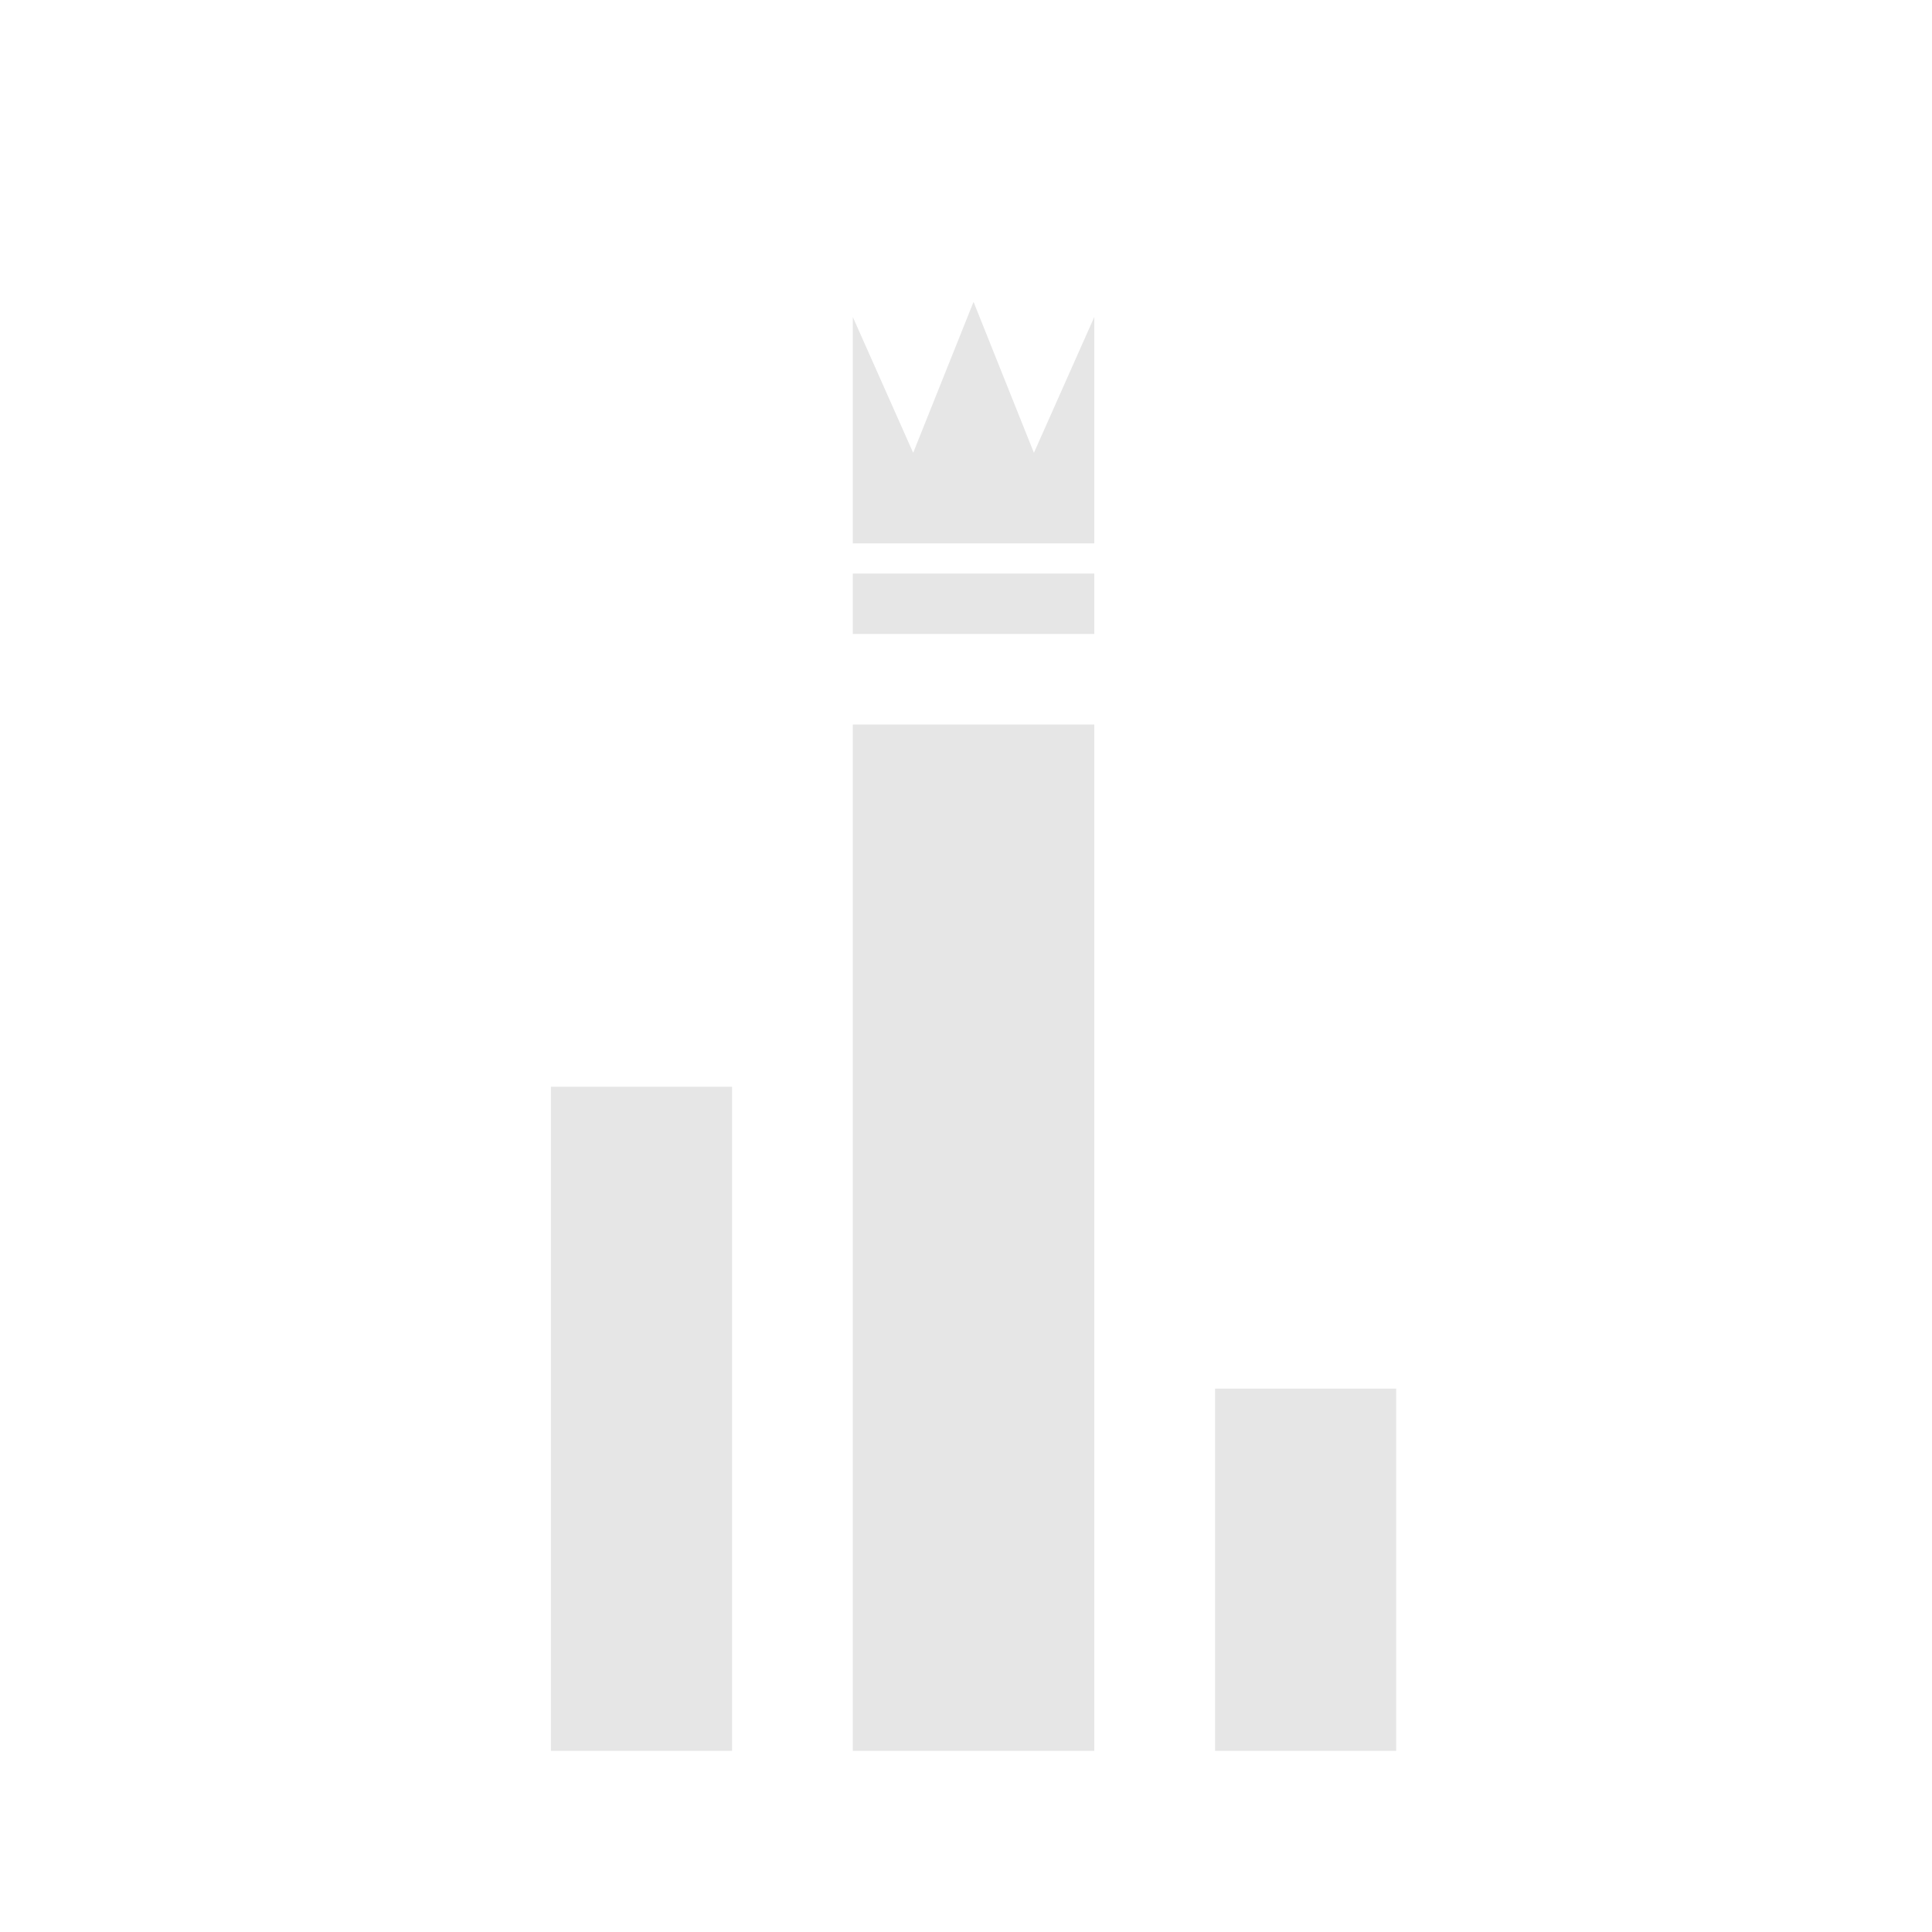 <svg xmlns:xlink="http://www.w3.org/1999/xlink" xmlns="http://www.w3.org/2000/svg" version="1.1" viewBox="0 0 64 64" class="icon svg-icon svg-fill" width="64"  height="64" ><switch fill="#E6E6E6"><g fill="#E6E6E6"><g _fill="#FFF" fill="#E6E6E6"><path pid="0" d="M15.25 159c-5.523 0-10 4.477-10 10s4.477 10 10 10 10-4.477 10-10-4.477-10-10-10zm6.707 10.707L19.664 172l1.543 1.543a.999.999 0 11-1.414 1.414l-1.543-1.543-2.293 2.293a.997.997 0 01-1.414 0l-2.293-2.293-1.543 1.543a.997.997 0 01-1.414 0 .999.999 0 010-1.414L10.836 172l-2.293-2.293a.999.999 0 010-1.414L10.836 166l-1.543-1.543a.999.999 0 111.414-1.414l1.543 1.543 2.293-2.293a.999.999 0 011.414 0l2.293 2.293 1.544-1.543a.999.999 0 111.414 1.414L19.664 166l2.293 2.293a.999.999 0 010 1.414z" fill="#E6E6E6"></path><path pid="1" d="M15.249 173.587l-4.586-4.585 4.586-4.586 4.585 4.586z" fill="#E6E6E6"></path></g><g _fill="#FFF" fill="#E6E6E6"><path pid="2" d="M15.25 199c-5.523 0-10 4.477-10 10s4.477 10 10 10 10-4.477 10-10-4.477-10-10-10zm8 11v1h-3v3h-3v3h-1v-3h-2v3h-1v-3h-3v-3h-3v-1h3v-2h-3v-1h3v-3h3v-3h1v3h2v-3h1v3h3v3h3v1h-3v2h3z" fill="#E6E6E6"></path><path pid="3" d="M18.25 212h-6v-6h6v6zm-5-1h4v-4h-4v4z" fill="#E6E6E6"></path></g><g _fill="#FFF" fill="#E6E6E6"><path pid="4" d="M55.25 239c-5.522 0-10 4.478-10 10s4.478 10 10 10 10-4.478 10-10-4.478-10-10-10zm3.646 15.702l-1.578 1.592-.711-.704 1.229-1.239L56.497 253h-2.479l-1.351 1.351 1.238 1.237-.707.707-1.592-1.591a.5.5 0 010-.708l1.644-1.644.354-.352h.647v-1.9c.5.188 1.391.268 2 .08V252h.664l.336.338 1.646 1.66a.503.503 0 01-.001.704zm-1.212-5.893c-.586.586-1.354.879-2.121.879s-1.535-.293-2.121-.879a2.998 2.998 0 010-4.242l3.405-3.406a8.02 8.02 0 015.065 3.419l-4.228 4.229z" fill="#E6E6E6"></path><circle pid="5" cx="55.25" cy="247" r="1" fill="#E6E6E6"></circle></g><g _fill="#FFF" fill="#E6E6E6"><circle pid="6" cx="95.45" cy="243.7" r=".5" fill="#E6E6E6"></circle><path pid="7" d="M95.25 239c-5.522 0-10 4.477-10 10s4.478 10 10 10 10-4.477 10-10-4.478-10-10-10zm-2.439 13.886l-.965.965-.707-.707.404-.404-.793-.75-.793.75.467.467-.707.707-1.027-1.027-.039-.146.039-.146.561-.561 1-.993v-.8s.281.125.5.125.5-.125.5-.125v.8l1 .993.561.561.039.146-.04.145zm-1.377-3.355c-.2.2-.46.31-.73.31-.239 0-.489-.1-.689-.279a.996.996 0 01-.03-1.41l3.366-3.575.724.725.721.721-3.362 3.508zm9.847 1.555c-.384 0-.768-.146-1.061-.439l-6-6a1.5 1.5 0 112.121-2.121l6 6a1.5 1.5 0 01-1.06 2.56z" fill="#E6E6E6"></path></g><path pid="8" _fill="#FFF" d="M55.25 159c-5.523 0-10 4.477-10 10s4.477 10 10 10 10-4.477 10-10-4.477-10-10-10zm-.141 18c-1.958 0-3.743-.779-5.118-1.982l.023-2.685c0-2.328 1.097-3.917 2.542-4.334a2.536 2.536 0 01-1.907-2.453A2.543 2.543 0 0153.187 163a2.524 2.524 0 012.539 2.521c0 1.174-.805 2.12-1.886 2.408 1.384.373 2.325 1.841 2.39 3.954.32-.816.888-1.235 1.563-1.431a1.844 1.844 0 11.935-.003c1.04.28 1.741 1.462 1.741 3.087l.024 1.49c-1.146.999-2.64 1.674-4.218 1.89l-1.166.084zM55.25 199c-5.522 0-10 4.477-10 10s4.478 10 10 10 10-4.477 10-10-4.478-10-10-10zm5 16h-10v-6.211l5-5.031 5 5.031V215zm2-5.234a.744.744 0 01-.53-.22l-6.47-6.47-6.47 6.47a.75.75 0 11-1.061-1.061l7-7a.75.75 0 011.061 0l7 7a.75.75 0 01-.53 1.281z" fill="#E6E6E6"></path><g _fill="#FFF" fill="#E6E6E6"><path pid="9" d="M15.25 239c-5.523 0-10 4.478-10 10s4.477 10 10 10 10-4.478 10-10-4.477-10-10-10zm0 16c-3.789 0-5-3-5-3h10s-1.211 3-5 3zm5-4h-10l-2-4 7-4 7 4-2 4z" fill="#E6E6E6"></path><circle pid="10" cx="15.25" cy="248" r="1" fill="#E6E6E6"></circle></g><g _fill="#FFF" fill="#E6E6E6"><circle pid="11" cx="95.25" cy="164" r="1.001" fill="#E6E6E6"></circle><circle pid="12" cx="95.25" cy="174" r="1.001" fill="#E6E6E6"></circle><path pid="13" d="M95.25 159c-5.522 0-10 4.478-10 10s4.478 10 10 10c5.523 0 10-4.478 10-10s-4.477-10-10-10zm0 1.999c1.654 0 3 1.347 3 3.001s-1.346 3.001-3 3.001-3-1.347-3-3.001 1.346-3.001 3-3.001zm-4.27 5.65a.498.498 0 01.701.092c.859 1.118 2.16 1.759 3.568 1.759s2.709-.641 3.568-1.759a.501.501 0 01.793.609c-1.051 1.366-2.641 2.15-4.361 2.15s-3.311-.784-4.361-2.15a.502.502 0 01.092-.701zm11.162 5.271a10.482 10.482 0 01-3.896 2.13 3.002 3.002 0 01-2.995 2.952 3 3 0 01-2.995-2.956 10.461 10.461 0 01-3.897-2.127.5.5 0 01.656-.754 9.499 9.499 0 003.403 1.892 2.994 2.994 0 012.833-2.058c1.324 0 2.438.869 2.835 2.062a9.488 9.488 0 003.4-1.895.5.5 0 11.656.754z" fill="#E6E6E6"></path></g><path pid="14" _fill="#FFF" d="M95.25 199c-5.522 0-10 4.477-10 10s4.478 10 10 10 10-4.477 10-10-4.478-10-10-10zm2.973 17.421c-.92.37-1.922.579-2.973.579a7.957 7.957 0 01-2.966-.576l.028-3.254c0-2.165 1.02-3.643 2.363-4.029a2.358 2.358 0 01-1.773-2.28 2.358 2.358 0 012.279-2.357c1.422 0 2.398 1.081 2.398 2.357 0 1.099-.756 2.019-1.807 2.28 1.387.387 2.451 1.864 2.451 4.029v3.251z" fill="#E6E6E6"></path><g _fill="#FFF" fill="#E6E6E6"><path pid="15" d="M135.25 199c-5.522 0-10 4.477-10 10s4.478 10 10 10 10-4.477 10-10-4.478-10-10-10zm4.957 13.092c-.634 1.435-4.266 3.764-4.678 4.041l-.278.203-.278-.152c-.395-.263-3.881-2.563-4.668-4.103L130.25 204h10l-.043 8.092z" fill="#E6E6E6"></path><path pid="16" d="M135.25 215l-.265-.165c-.334-.208-3.273-2.077-3.713-3.484l-.022-.149V205h8l-.018 6.481c-.365 1.35-3.161 3.08-3.718 3.427l-.264.092zm-3-3.884c.299.745 1.885 1.971 3 2.7 1.194-.78 2.752-2.011 3-2.691V206h-6v5.116z" fill="#E6E6E6"></path></g><path pid="17" _fill="#FFF" d="M135.25 239c-5.522 0-10 4.477-10 10s4.478 10 10 10 10-4.477 10-10-4.478-10-10-10zm-4.343 15.194l-1.051 1.071a.497.497 0 01-.707.007.501.501 0 01-.006-.707l1.051-1.071a.5.5 0 01.713.7zm3.403-3.474l-2.04 2.09a.523.523 0 01-.71 0 .494.494 0 010-.71l2.04-2.08c.19-.19.521-.19.71 0 .09.09.15.21.15.35 0 .13-.05.26-.15.35zm3.722 2.157l-6.659-6.66s7.697-4.775 9.567-2.906c1.868 1.867-2.908 9.566-2.908 9.566z" fill="#E6E6E6"></path><circle pid="18" _fill="#FFF" cx="137.25" cy="247" r="1.768" fill="#E6E6E6"></circle><circle pid="19" _fill="#FFF" cx="135.25" cy="169" r="10" fill="#E6E6E6"></circle><g _fill="#FFF" fill="#E6E6E6"><path pid="20" d="M15.77 307.389c1.051-.262 1.807-1.182 1.807-2.28 0-1.276-.977-2.357-2.398-2.357a2.358 2.358 0 00-2.279 2.357c0 1.099.756 2.019 1.773 2.28-1.344.387-2.363 1.864-2.363 4.029l-.029 3.254c.92.368 1.918.576 2.967.576a7.948 7.948 0 002.973-.579l.002-3.251c-.002-2.165-1.067-3.642-2.453-4.029zM55.268 304.869l-.862.61 6.72 6.318-13.28-1.661-1.369.97 17.546 2.025z" fill="#E6E6E6"></path><path pid="21" d="M57.71 310.191l-4.276-4.021-4.176 2.963zM21.931 350s-2.145-4.127-2.447-4.127c-.26 0-2.399 4.127-2.399 4.127h4.846zm.418 1H8.114l-1.864 3h18zm-5.761-1s-3.677-6.879-3.983-6.879c-.287 0-4.029 6.879-4.029 6.879h8.012zM62.25 348h-1.596a5.462 5.462 0 00-.876-2.114l1.13-1.129c.707-.707-.707-2.121-1.414-1.414l-1.129 1.129a5.458 5.458 0 00-2.115-.876V342c0-1-2-1-2 0v1.596a5.478 5.478 0 00-2.113.875l-1.129-1.128c-.707-.707-2.121.708-1.414 1.415l1.128 1.128a5.462 5.462 0 00-.876 2.114H48.25c-1 0-1 2 0 2h1.596c.143.773.445 1.49.876 2.114l-1.128 1.128c-.707.707.707 2.121 1.414 1.414l1.128-1.128a5.462 5.462 0 002.114.876V356c0 1 2 1 2 0v-1.596a5.462 5.462 0 002.114-.876l1.129 1.128c.707.707 2.122-.708 1.415-1.415l-1.129-1.129c.43-.624.732-1.341.875-2.113h1.596c1 .001 1-1.999 0-1.999zm-10.5 1c0-1.93 1.57-3.5 3.5-3.5s3.5 1.57 3.5 3.5-1.57 3.5-3.5 3.5-3.5-1.57-3.5-3.5zm-32.5 39.906c-.437 0-.837.144-1.166.381l-1.802-1.497a2.98 2.98 0 00.53-1.697c0-1.654-1.346-3-3-3s-3 1.346-3 3c0 1.094.595 2.043 1.471 2.567l-.835 2.266c-.066-.007-.131-.02-.198-.02a2 2 0 102 2c0-.681-.342-1.28-.862-1.642l.823-2.231a2.97 2.97 0 002.368-.526l1.867 1.551a1.978 1.978 0 00-.195.849 2 2 0 101.999-2.001zm-5.437-.812c-1.103 0-2-.897-2-2s.897-2 2-2 2 .897 2 2-.898 2-2 2z" fill="#E6E6E6"></path></g><circle pid="22" _fill="none" _stroke="#FFF" stroke-miterlimit="10" cx="-104.75" cy="308.999" r="8" fill="#E6E6E6"></circle><path pid="23" d="M-102.4 301.313l1.457-1.561-.071 2.136zm-6.123.59l-.073-2.134 1.459 1.56zm-3.913 4.747l-1.562-1.459 2.137.074zm.59 6.122l-2.134.074 1.562-1.459zm4.746 3.915l-1.459 1.561.075-2.136zm6.123-.59l.073 2.135-1.457-1.561zm3.914-4.747l1.561 1.459-2.135-.074zm-.589-6.123l2.134-.075-1.56 1.46z" _fill="#FFF" fill="#E6E6E6"></path><circle pid="24" _fill="#FFF" cx="-104.75" cy="308.999" r="1.5" fill="#E6E6E6"></circle><circle pid="25" _fill="none" _stroke="#FFF" stroke-miterlimit="10" cx="-104.75" cy="348.999" r="8" fill="#E6E6E6"></circle><path pid="26" d="M-102.4 341.313l1.457-1.561-.071 2.136zm-6.123.59l-.073-2.134 1.459 1.56zm-3.913 4.747l-1.562-1.459 2.137.074zm.59 6.122l-2.134.074 1.562-1.459zm4.746 3.915l-1.459 1.561.075-2.136zm6.123-.59l.073 2.135-1.457-1.561zm3.914-4.747l1.561 1.459-2.135-.074zm-.589-6.123l2.134-.075-1.56 1.46z" _fill="#FFF" fill="#E6E6E6"></path><circle pid="27" _fill="#FFF" cx="-104.75" cy="348.999" r="1.5" fill="#E6E6E6"></circle><circle pid="28" _fill="none" _stroke="#FFF" stroke-miterlimit="10" cx="-104.75" cy="348.999" r="2.5" fill="#E6E6E6"></circle><circle pid="29" _fill="none" _stroke="#FFF" stroke-miterlimit="10" cx="-104.75" cy="388.999" r="8" fill="#E6E6E6"></circle><path pid="30" d="M-102.4 381.313l1.457-1.561-.071 2.136zm-6.123.59l-.073-2.134 1.459 1.56zm-3.913 4.747l-1.562-1.459 2.137.074zm.59 6.122l-2.134.074 1.562-1.459zm4.746 3.915l-1.459 1.561.075-2.136zm6.123-.59l.073 2.135-1.457-1.561zm3.914-4.747l1.561 1.459-2.135-.074zm-.589-6.123l2.134-.075-1.56 1.46z" _fill="#FFF" fill="#E6E6E6"></path><circle pid="31" _fill="#FFF" cx="-104.75" cy="388.999" r="1.5" fill="#E6E6E6"></circle><circle pid="32" _fill="none" _stroke="#FFF" stroke-miterlimit="10" cx="-104.75" cy="388.999" r="2.5" fill="#E6E6E6"></circle><circle pid="33" _fill="none" _stroke="#FFF" stroke-width="2px" stroke-miterlimit="10" cx="-104.75" cy="388.999" r="4.5" fill="#E6E6E6"></circle><g fill="#E6E6E6"><circle pid="34" _fill="none" _stroke="#FFF" stroke-miterlimit="10" cx="-104.75" cy="428.999" r="8" fill="#E6E6E6"></circle><path pid="35" d="M-102.4 421.313l1.457-1.561-.071 2.136zm-6.123.59l-.073-2.134 1.459 1.56zm-3.913 4.747l-1.562-1.459 2.137.074zm.59 6.122l-2.134.074 1.562-1.459zm4.746 3.915l-1.459 1.561.075-2.136zm6.123-.59l.073 2.135-1.457-1.561zm3.914-4.747l1.561 1.459-2.135-.074zm-.589-6.123l2.134-.075-1.56 1.46z" _fill="#FFF" fill="#E6E6E6"></path><circle pid="36" _fill="#FFF" cx="-104.75" cy="428.999" r="1.5" fill="#E6E6E6"></circle><circle pid="37" _fill="none" _stroke="#FFF" stroke-miterlimit="10" cx="-104.75" cy="428.999" r="2.5" fill="#E6E6E6"></circle><circle pid="38" _fill="none" _stroke="#FFF" stroke-width="2px" stroke-miterlimit="10" cx="-104.75" cy="428.999" r="4.5" fill="#E6E6E6"></circle><circle pid="39" _fill="none" _stroke="#FFF" stroke-miterlimit="10" cx="-104.75" cy="428.999" r="6.5" fill="#E6E6E6"></circle></g><g fill="#E6E6E6"><circle pid="40" _fill="none" _stroke="#FFF" stroke-miterlimit="10" cx="-64.937" cy="309.022" r="8" fill="#E6E6E6"></circle><path pid="41" d="M-65.706 301.022l.748-2 .752 2zm-5.432 2.889l-.884-1.945 1.945.884zm-1.612 5.883l-2.002-.75 2.002-.75zm2.702 5.431l-1.945.884.885-1.946zm5.883 1.775l-.75 2.001-.75-2.001zm5.432-2.864l.882 1.945-1.943-.885zm1.796-5.883l2 .75-2 .749zm-2.886-5.432l1.945-.885-.885 1.946zM-62.587 301.337l1.457-1.562-.072 2.136zm-6.123.59l-.072-2.135 1.457 1.561zm-3.912 4.747l-1.563-1.459 2.137.073zm.59 6.122l-2.137.073 1.563-1.459zm4.746 3.914l-1.459 1.561.072-2.135zm6.123-.59l.072 2.136-1.459-1.562zm3.912-4.747l1.563 1.459-2.137-.073zm-.59-6.123l2.137-.074-1.563 1.46z" _fill="#FFF" fill="#E6E6E6"></path><circle pid="42" _fill="#FFF" cx="-64.937" cy="309.022" r="1" fill="#E6E6E6"></circle><circle pid="43" _fill="none" _stroke="#FFF" stroke-width="4px" stroke-miterlimit="10" cx="-64.937" cy="309.022" r="3.5" fill="#E6E6E6"></circle></g><g fill="#E6E6E6"><circle pid="44" _fill="none" _stroke="#FFF" stroke-miterlimit="10" cx="-64.843" cy="349.187" r="8" fill="#E6E6E6"></circle><path pid="45" d="M-65.612 341.187l.748-2 .752 2zm-5.432 2.888l-.885-1.944 1.946.883zm-1.706 5.883l-2.002-.75 2.002-.75zm2.796 5.431l-1.945.884.884-1.946zm5.883 1.611l-.75 2.002-.75-2.002zm5.431-2.7l.883 1.945-1.943-.884zm1.797-5.883l2 .75-2 .75zm-2.886-5.432l1.945-.885-.885 1.946zM-62.493 341.501l1.457-1.562-.072 2.136zm-6.123.59l-.072-2.135 1.457 1.561zm-3.912 4.747l-1.563-1.458 2.137.072zm.59 6.123l-2.137.073 1.562-1.459zm4.746 3.913l-1.459 1.563.072-2.136zm6.123-.589l.072 2.135-1.459-1.562zm3.912-4.747l1.562 1.458-2.136-.073zm-.59-6.124l2.137-.073-1.563 1.459z" _fill="#FFF" fill="#E6E6E6"></path><circle pid="46" _fill="#FFF" cx="-64.843" cy="349.187" r="1" fill="#E6E6E6"></circle><circle pid="47" _fill="none" _stroke="#FFF" stroke-width="4px" stroke-miterlimit="10" cx="-64.843" cy="349.187" r="3.5" fill="#E6E6E6"></circle><circle pid="48" _fill="none" _stroke="#FFF" stroke-miterlimit="10" cx="-64.843" cy="349.187" r="6.5" fill="#E6E6E6"></circle></g><g fill="#E6E6E6"><circle pid="49" _fill="none" _stroke="#FFF" stroke-miterlimit="10" cx="-64.843" cy="389.092" r="8" fill="#E6E6E6"></circle><path pid="50" d="M-67.159 381.396l.344-2.107 1.127 1.815zm-4.764 3.894l-1.246-1.736 2.08.487zm-.617 6.12l-2.109-.345 1.816-1.126zm3.893 4.762l-1.735 1.247.488-2.081zm6.121.617l-.346 2.109-1.125-1.817zm4.763-3.892l1.248 1.736-2.08-.488zm.616-6.12l2.107.346-1.814 1.125zm-3.891-4.764l1.734-1.249-.488 2.082zM-64.038 381.096l1.125-1.816.346 2.109zm-5.891 1.774l-.488-2.08 1.734 1.246zm-2.91 5.419l-1.818-1.126 2.109-.346zm1.772 5.889l-2.08.489 1.248-1.736zm5.42 2.912l-1.127 1.818-.344-2.11zm5.888-1.772l.488 2.08-1.734-1.247zm2.912-5.419l1.817 1.126-2.11.345zm-1.773-5.891l2.082-.489-1.248 1.736zM-65.612 381.092l.748-2 .752 2zm-5.432 2.889l-.885-1.944 1.946.882zm-1.706 5.883l-2.002-.75 2.002-.75zm2.796 5.43l-1.945.885.884-1.946zm5.883 1.706l-.75 2.002-.75-2.002zm5.431-2.794l.883 1.945-1.943-.884zm1.797-5.883l2 .75-2 .75zm-2.886-5.432l1.945-.886-.885 1.947zM-62.493 381.407l1.457-1.562-.072 2.136zm-6.123.59l-.072-2.135 1.457 1.56zm-3.912 4.747l-1.563-1.458 2.137.072zm.59 6.123l-2.137.073 1.562-1.459zm4.746 3.913l-1.459 1.562.072-2.135zm6.123-.589l.072 2.135-1.459-1.562zm3.912-4.747l1.562 1.458-2.136-.073zm-.59-6.124l2.137-.073-1.563 1.459zM-64.843 382.092c-3.859 0-7 3.141-7 7 0 3.86 3.141 7 7 7s7-3.14 7-7c0-3.859-3.14-7-7-7zm1.156 1.601a.499.499 0 01.627-.33 5.946 5.946 0 012.229 1.271.499.499 0 01-.334.871.503.503 0 01-.336-.128 4.943 4.943 0 00-1.855-1.059.5.5 0 01-.331-.625zm2.844 5.399c0 2.206-1.795 4-4 4-2.207 0-4-1.794-4-4 0-2.205 1.793-4 4-4 2.205 0 4 1.795 4 4zm-6.793-5.311a5.958 5.958 0 012.475-.68.492.492 0 01.525.473.499.499 0 01-.473.526 4.967 4.967 0 00-2.061.565.498.498 0 01-.675-.21.498.498 0 01.209-.674zm-2.937 3.531a5.938 5.938 0 011.268-2.23.501.501 0 01.744.669 4.956 4.956 0 00-1.057 1.857.5.5 0 01-.955-.296zm1.094 4.781a.498.498 0 01-.675-.209 5.976 5.976 0 01-.68-2.475.5.5 0 01.998-.052c.039.728.23 1.421.566 2.061a.5.5 0 01-.209.675zm3.48 2.402a.501.501 0 01-.627.33 5.979 5.979 0 01-2.23-1.27.5.5 0 01.67-.743 4.974 4.974 0 001.857 1.058.499.499 0 01.33.625zm3.947-.132c-.77.404-1.602.637-2.475.637h-.025c-.266 0-.486-.164-.5-.432-.014-.275.197-.489.473-.504a4.94 4.94 0 002.063-.555.492.492 0 01.674.191.487.487 0 01-.21.663zm2.938-3.488a5.918 5.918 0 01-1.268 2.23.5.5 0 01-.744-.669 4.918 4.918 0 001.057-1.857.5.5 0 01.955.296zm-.211-1.875h-.025c-.266 0-.486-.057-.5-.322-.037-.729-.229-1.346-.566-1.985-.129-.245-.035-.51.209-.639a.508.508 0 01.676.229c.406.769.635 1.461.68 2.334.014.275-.199.383-.474.383z" _fill="#FFF" fill="#E6E6E6"></path></g><g fill="#E6E6E6"><circle pid="51" _fill="none" _stroke="#FFF" stroke-miterlimit="10" cx="-104.75" cy="169" r="9.5" fill="#E6E6E6"></circle><circle pid="52" _fill="none" _stroke="#FFF" stroke-miterlimit="10" cx="-104.75" cy="169" r="5.5" fill="#E6E6E6"></circle><path pid="53" _fill="#FFF" d="M-103.626 174.385c-1.144.221.079-1.213.877-1.578.496-.227.899-1.579.749-2.213s-2.533-.173-2.672-1.875-.25-2.8 1.031-2.8c.855 0 1.119.843 1.406.862s.555-.299 1.031-.297 1.861 1.024 1.885 2.343c.069 3.892-2.884 5.282-4.307 5.558zm-6.622-5.275c.012-.555.565-.419 1.003-.623s.214-.972.925-1.204c.875-.286.973.783 1.197.904s1.102-.23 1.42.078-.107 2.253-.469 2.563-.825.031-1.047.385c-.297.475.093 1.082-.469 1.252s-1.129.108-1.54-.271c-.616-.569-1.047-1.819-1.02-3.084zm1.602-3.991c-.328.36.727 1.053 1.587.8.707-.208.942-.385 1.254-.789.462-.599.423-1.566.205-1.564-1.224.01-2.259.688-3.046 1.553z" fill="#E6E6E6"></path><g _fill="none" _stroke="#FFF" stroke-miterlimit="10" fill="#E6E6E6"><circle pid="54" cx="-104.75" cy="209" r="9.5" fill="#E6E6E6"></circle><circle pid="55" cx="-104.75" cy="209" r="5.5" fill="#E6E6E6"></circle><path pid="56" d="M-99.629 211.12c-.872.872-3.561-.177-5.313-1.929-1.518-1.517-2.801-4.44-1.929-5.313" fill="#E6E6E6"></path><path pid="57" d="M-99.303 209.762c-.675.675-2.854.122-4.593-1.616-1.709-1.709-2.354-3.857-1.616-4.593m4.23 9.716c-.168.145-.168.145-.278.212-1.045.64-3.516-.235-5.476-2.195-1.961-1.96-2.86-4.392-2.235-5.394.078-.125.078-.125.252-.36" fill="#E6E6E6"></path></g><circle pid="58" _fill="none" _stroke="#FFF" stroke-miterlimit="10" cx="-104.749" cy="249.058" r="9.5" fill="#E6E6E6"></circle><path pid="59" _fill="#FFF" d="M-100.074 243.195a7.046 7.046 0 00-2.087-1.166 6.922 6.922 0 00-2.588-.467 7.426 7.426 0 00-5.303 2.191 7.425 7.425 0 00-2.192 5.304c0 .92.162 1.789.467 2.602a7.202 7.202 0 001.117 2.009 7.377 7.377 0 003.218 2.383 7.415 7.415 0 002.693.502 7.423 7.423 0 005.304-2.192 7.424 7.424 0 002.191-5.303c0-.934-.169-1.839-.502-2.68a7.031 7.031 0 00-1.385-2.292c-.093-.12-.199-.226-.305-.332a8.158 8.158 0 00-.628-.559zm1.59 4.152a6.55 6.55 0 01.24 1.711c-.007 1.732-.678 3.365-1.908 4.596s-2.864 1.902-4.597 1.909a5.992 5.992 0 01-1.718-.247 6.478 6.478 0 01-2.341-1.181 6.297 6.297 0 01-1.252-1.336 6.34 6.34 0 01-.976-2.122 6.147 6.147 0 01-.219-1.619 6.495 6.495 0 011.909-4.596 6.487 6.487 0 014.596-1.909c.552-.001 1.09.07 1.612.212.784.19 1.527.537 2.178 1.018.283.198.552.425.807.68.155.155.312.324.452.494.574.714.983 1.52 1.217 2.39z" fill="#E6E6E6"></path><path pid="60" _fill="#FFF" d="M-102.161 242.029c-.318.232-.644.474-.976.735.784.19 1.527.537 2.178 1.018.325-.24.623-.425.885-.587.636-.367 1.081-.502 1.251-.332.17.169.035.601-.317 1.223-.156.255-.333.545-.56.87-.934 1.315-2.489 3.126-4.363 5-1.753 1.753-3.443 3.231-4.744 4.179-.311.226-.601.417-.856.587-.777.48-1.308.672-1.498.48-.191-.19.007-.742.502-1.534.177-.262.367-.552.601-.869a6.34 6.34 0 01-.976-2.122c-.262.332-.509.665-.742.982-2.397 3.275-3.479 5.982-2.546 6.916.927.926 3.628-.148 6.881-2.524.317-.233.644-.474.976-.735a47.625 47.625 0 004.249-3.783 46.035 46.035 0 003.733-4.186c.255-.325.51-.65.729-.969 2.419-3.281 3.515-6.018 2.581-6.951-.942-.941-3.679.17-6.988 2.602z" fill="#E6E6E6"></path><circle pid="61" _fill="#FFF" cx="-105.836" cy="246.649" r="1.164" fill="#E6E6E6"></circle><path pid="62" _fill="none" _stroke="#FFF" stroke-miterlimit="10" d="M-111.731 250.361c.96-.218 2.3-.948 3.776-2.425a2.498 2.498 0 01.366-3.07c.828-.828 2.03-.991 2.991-.414.548-.664.976-1.493.987-2.212m-7.491 9.569c.96-.218 2.61-1.105 4.406-2.831.872.292 1.948.119 2.642-.575a2.5 2.5 0 00.514-2.793c.535-.535 1.299-1.689 1.509-2.938" fill="#E6E6E6"></path><ellipse pid="63" transform="rotate(112.321 -110.343 247.37)" _fill="#FFF" cx="-110.347" cy="247.378" rx="1" ry=".5" fill="#E6E6E6"></ellipse><path pid="64" _fill="none" _stroke="#FFF" stroke-miterlimit="10" d="M-106.786 255.563c.921.586 3.364-.668 5.62-2.924 2.247-2.247 3.5-4.68 2.929-5.609" fill="#E6E6E6"></path><circle pid="65" _fill="none" _stroke="#FFF" stroke-miterlimit="10" cx="-106.87" cy="252.593" r="1.5" fill="#E6E6E6"></circle><g fill="#E6E6E6"><circle pid="66" _fill="none" _stroke="#FFF" stroke-miterlimit="10" cx="-64.807" cy="168.323" r="8" fill="#E6E6E6"></circle><ellipse pid="67" transform="rotate(-134.999 -64.737 168.256)" _fill="none" _stroke="#FFF" stroke-width="0.5px" stroke-miterlimit="10" cx="-64.736" cy="168.255" rx="12.5" ry="2" fill="#E6E6E6"></ellipse><path pid="68" _fill="#FFF" d="M-66.473 172.3l3.241-1.88.362 2.53-3.227 1.332zm-4.038-4.832l.709 3.109 1.026-.578.994-4.145zm6.657.394l2.217-4.123-1-.704-2.847 3.197zm3.896-2.444l-1.445.903 1.775.837zm-4.434-3.26l-1.625-.451.171 1.321zm3.502 14.807l-.071.998 4.021.735-1.334-2.379zm-13.42-13.813l2.473 1.024-.215-2.368-2.207-.055zm-.199 5.327l3.013-.538.197 1.971-3.021-.407zm4.501-6.555l.021-2.038-.844-.214-.938 1.591zm8.956 9.203l2.468-.681-.867-1.822-1.82 1.821zm-5.931-7.658l-1.085.668-.941-.827.186-1.047zm1.693 6.739l.15-1.103-1.211-1.175-.935.58zm6.779 4.141l.782 1.605 2.738-1.714-.795-.796zm-12-2.592l-.367-.63-2.444.775.791 1.542zm1.855 2.125l.874-1.596-1.227-.821-1.147 1.208m12.717-7.467l1.408-1.03-.909-1.148-2.01 1.27zm-8.915 4.259l-.629 1.375.164.625 2.011-.484zm-3.083-3.297l-1.074.63-.788-.944.523-1.276zm8.362 8.114l.559-1.359-1.996.152v1.207z" fill="#E6E6E6"></path></g><g fill="#E6E6E6"><circle pid="69" _fill="none" _stroke="#FFF" stroke-miterlimit="10" cx="-64.75" cy="209" r="9.5" fill="#E6E6E6"></circle><g _fill="#FFF" fill="#E6E6E6"><path pid="70" d="M-62.485 212c-.326 0-.864-.184-1.275-.689-.328-.401-.674-1.074-.461-2.105.307-1.482 1.243-1.691 1.774-1.691.702 0 1.346.363 1.561.604.092.104.384.447.631.829a4.49 4.49 0 00-4.494-4.447c-2.49 0-4.5 2.01-4.5 4.5 0 .16.01.32.02.48.131-.27.351-.48.75-.48.45 0 .75.22.961.5.199.28.31.62.39.84.28.88-.14 1.19-.41 1.31-.19.08-.45.16-.71.18a4.502 4.502 0 003.5 1.67 4.482 4.482 0 003.635-1.863c-.524.277-.877.363-1.347.363h-.025zm-.595-6.297c.275 0 .999.344.939.898-.029.274-.375.555-.918.555-.276 0-.738-.25-.808-.805-.073-.596.511-.648.787-.648zm-2.846 6.641c-.272-.039-.87-.417-.733-.958a.943.943 0 011.05-.667c.273.038.728.488.719 1.047-.011.601-.762.617-1.036.578zm1.386-4.384c-.52.86-1.13 1.23-2.05 1.23-.101 0-.2 0-.311-.01a1.362 1.362 0 01-1.06-.62c-.21-.34-.28-.76-.17-1.08.439-1.2 1.24-1.84 2.31-1.84l.11.01c.41.01.79.29 1.04.76.241.45.391 1.12.131 1.55z" fill="#E6E6E6"></path><path pid="71" d="M-66.156 206.406c-.688 0-1.407 1.078-1.36 1.484s.501.563.985.547 1.359-.453 1.375-1.109-.313-.922-1-.922zm-2.094 3.25c-.318-.188-.652.109-.869.376.11.469.297.906.541 1.306.288-.066.736-.187.841-.322.156-.203.018-1.047-.513-1.36zm5.734-1.328c-.738.17-.971.847-1.016 1.269s.288 1.345.672 1.59c.67.429 1.886-.186 2.22-.37.139-.313.241-.643.306-.989-.279-.382-1.312-1.701-2.182-1.5z" fill="#E6E6E6"></path></g></g><g fill="#E6E6E6"><path pid="72" _fill="none" _stroke="#FFF" stroke-miterlimit="10" d="M-58.398 253.038a8 8 0 00-6.695-12.381 8 8 0 00-8 8 8 8 0 0011.66 7.115" fill="#E6E6E6"></path><path pid="73" _fill="none" _stroke="#FFF" stroke-linejoin="round" stroke-miterlimit="10" d="M-68.309 252.308l-2.254-4.599 3.624-4.017 4.414 1.849 6.119 11.116-1.907.686z" fill="#E6E6E6"></path><path pid="74" _fill="#FFF" d="M-65.094 249.479l-.816 2.288-1.25-1.48m5.316-3.508l-.916 1.878h1.949zm-1.125 3.262l-.451 1.928 1.873-.612zm-6.166.582l1.291-1.748-2.081.135zm2.742-5.239l-.357 2.545 2.118-.831z" fill="#E6E6E6"></path></g></g><g _fill="#FFF" fill="#E6E6E6"><path pid="75" d="M220.977 172.064l-.029-.029v-3.672l-.436.289v2.947l-5.172-5.172-5.256 5.257v-2.971l-.436-.286v5.824l5.65 3.749 5.648-3.749v-.419l.029-.029-.029-.03v-1.677l.031-.032zm-5.678 5.413l-5.02-3.329 5.061-5.061 5.029 5.027-5.07 3.363zm5.213-4.14l-5.172-5.171-5.256 5.257v-.876l.029.029 5.227-5.226 5.172 5.171v.816z" fill="#E6E6E6"></path><path pid="76" d="M215.316 165.663l3.612 3.55 5.092-3.334h-6.956L215.242 160l-1.658 5.879h-7.104l5.176 3.38z" fill="#E6E6E6"></path><path pid="77" d="M210.084 163.706h3.668l.121-.434h-4.225v2.173h.436zm10.428 0v1.739h.435v-2.173h-4.252l.143.434z" fill="#E6E6E6"></path><g fill="#E6E6E6"><path pid="78" d="M209.836 201.885h10.769v1.641l.383.251V201.5h-11.537v2.259l.385-.236zm10.769 10.641l-5.384 3.453-5.385-3.453V211.3l-.385-.257v1.716l5.77 3.741 5.767-3.741v-1.716l-.383.257zm-5.355-6.826a2.5 2.5 0 100 5 2.5 2.5 0 000-5zm0 3.5a1 1 0 110-2 1 1 0 010 2z" fill="#E6E6E6"></path><path pid="79" d="M224.324 207.877l-.109-.211c-.025-.047-2.568-4.784-8.965-4.784s-8.939 4.736-8.965 4.784l-.109.211.168.168c.056.058.588.575 1.44 1.214l-.847.845a.5.5 0 00.708.708l.918-.916c.018-.017.024-.04.039-.059a14.58 14.58 0 003.309 1.636l-.302.824a.502.502 0 00.94.344l.324-.886c.755.186 1.55.304 2.378.304.813 0 1.595-.113 2.34-.293l.418.898a.5.5 0 10.906-.422l-.354-.759a14.593 14.593 0 003.339-1.646c.015.019.021.041.039.058l.916.917a.498.498 0 00.708 0 .5.5 0 000-.707l-.845-.846a14.287 14.287 0 001.439-1.213l.167-.169zm-9.074-4.345c3.676 0 5.99 1.654 7.234 2.941a14.958 14.958 0 00-2.465-1.073c-1.428-.634-3.081-1.15-4.8-1.15-1.807 0-3.508.555-4.953 1.221-.891.313-1.649.671-2.251 1.003 1.245-1.288 3.559-2.942 7.235-2.942zm0 7.877c-3.468 0-6.486-2.152-7.776-3.226l.314-.194c1.337-.835 3.679-2.298 6.282-2.657.385-.032.771-.064 1.18-.064.344 0 .665.031.992.054 2.626.33 5.069 1.816 6.454 2.663l.329.199c-1.292 1.074-4.308 3.225-7.775 3.225z" fill="#E6E6E6"></path></g><g fill="#E6E6E6"><path pid="80" d="M220.324 249.097c-.277 0-.539.07-.766.19l-1.32-1.76c1.045-.701 1.832-1.768 2.227-3.039v4.141h.434v-6.261h-4.047a1.621 1.621 0 00-1.598-1.368 1.62 1.62 0 00-1.597 1.368h-3.982v6.261h.431v-3.938a5.648 5.648 0 002.203 2.844l-1.362 1.756a1.62 1.62 0 00-2.388 1.424 1.62 1.62 0 001.617 1.617 1.62 1.62 0 001.619-1.617c0-.461-.191-.875-.502-1.17l1.39-1.785c.06.033.124.057.185.088.672.38 1.416.611 2.203.643v2.576a1.62 1.62 0 00-1.332 1.592 1.62 1.62 0 003.239 0c0-.845-.554-1.539-1.378-1.613v-2.565a4.794 4.794 0 001.593-.409 5.79 5.79 0 00.675-.316l1.342 1.789c-.31.295-.504.711-.504 1.172a1.62 1.62 0 001.619 1.617 1.62 1.62 0 00-.001-3.237zm-10.148 2.589a.97.97 0 11.004-1.942.97.97 0 01-.004 1.942zm5.078-10.038a.971.971 0 110 1.942.971.971 0 010-1.942zm-1.609 1.153c.092.806.777 1.438 1.609 1.438s1.519-.631 1.609-1.438h2.027c0 2-1.711 3.7-3.641 3.7s-3.641-1.7-3.641-3.7h2.037zm2.685 9.857a.974.974 0 01-.973.971.975.975 0 01-.971-.971c0-.537.438-.973.971-.973a.973.973 0 01.973.973zm3.994-.972c-.537 0-.973-.435-.973-.971s.436-.971.973-.971a.97.97 0 010 1.942z" fill="#E6E6E6"></path><path pid="81" d="M220.465 253.044l-5.18 3.437-5.18-3.437v-.314h-.43v.547l5.61 3.723 5.613-3.723v-.547h-.433z" fill="#E6E6E6"></path></g></g><g fill="#E6E6E6"><path pid="82" d="M28.25 24h8v34h-8zm12 22h6v12h-6zm-22-10h6v22h-6zm10-17h8v2h-8zm0-8.5l2 4.5 2-5 2 5 2-4.5V18h-8z" fill="#E6E6E6"></path></g></g></switch></svg>